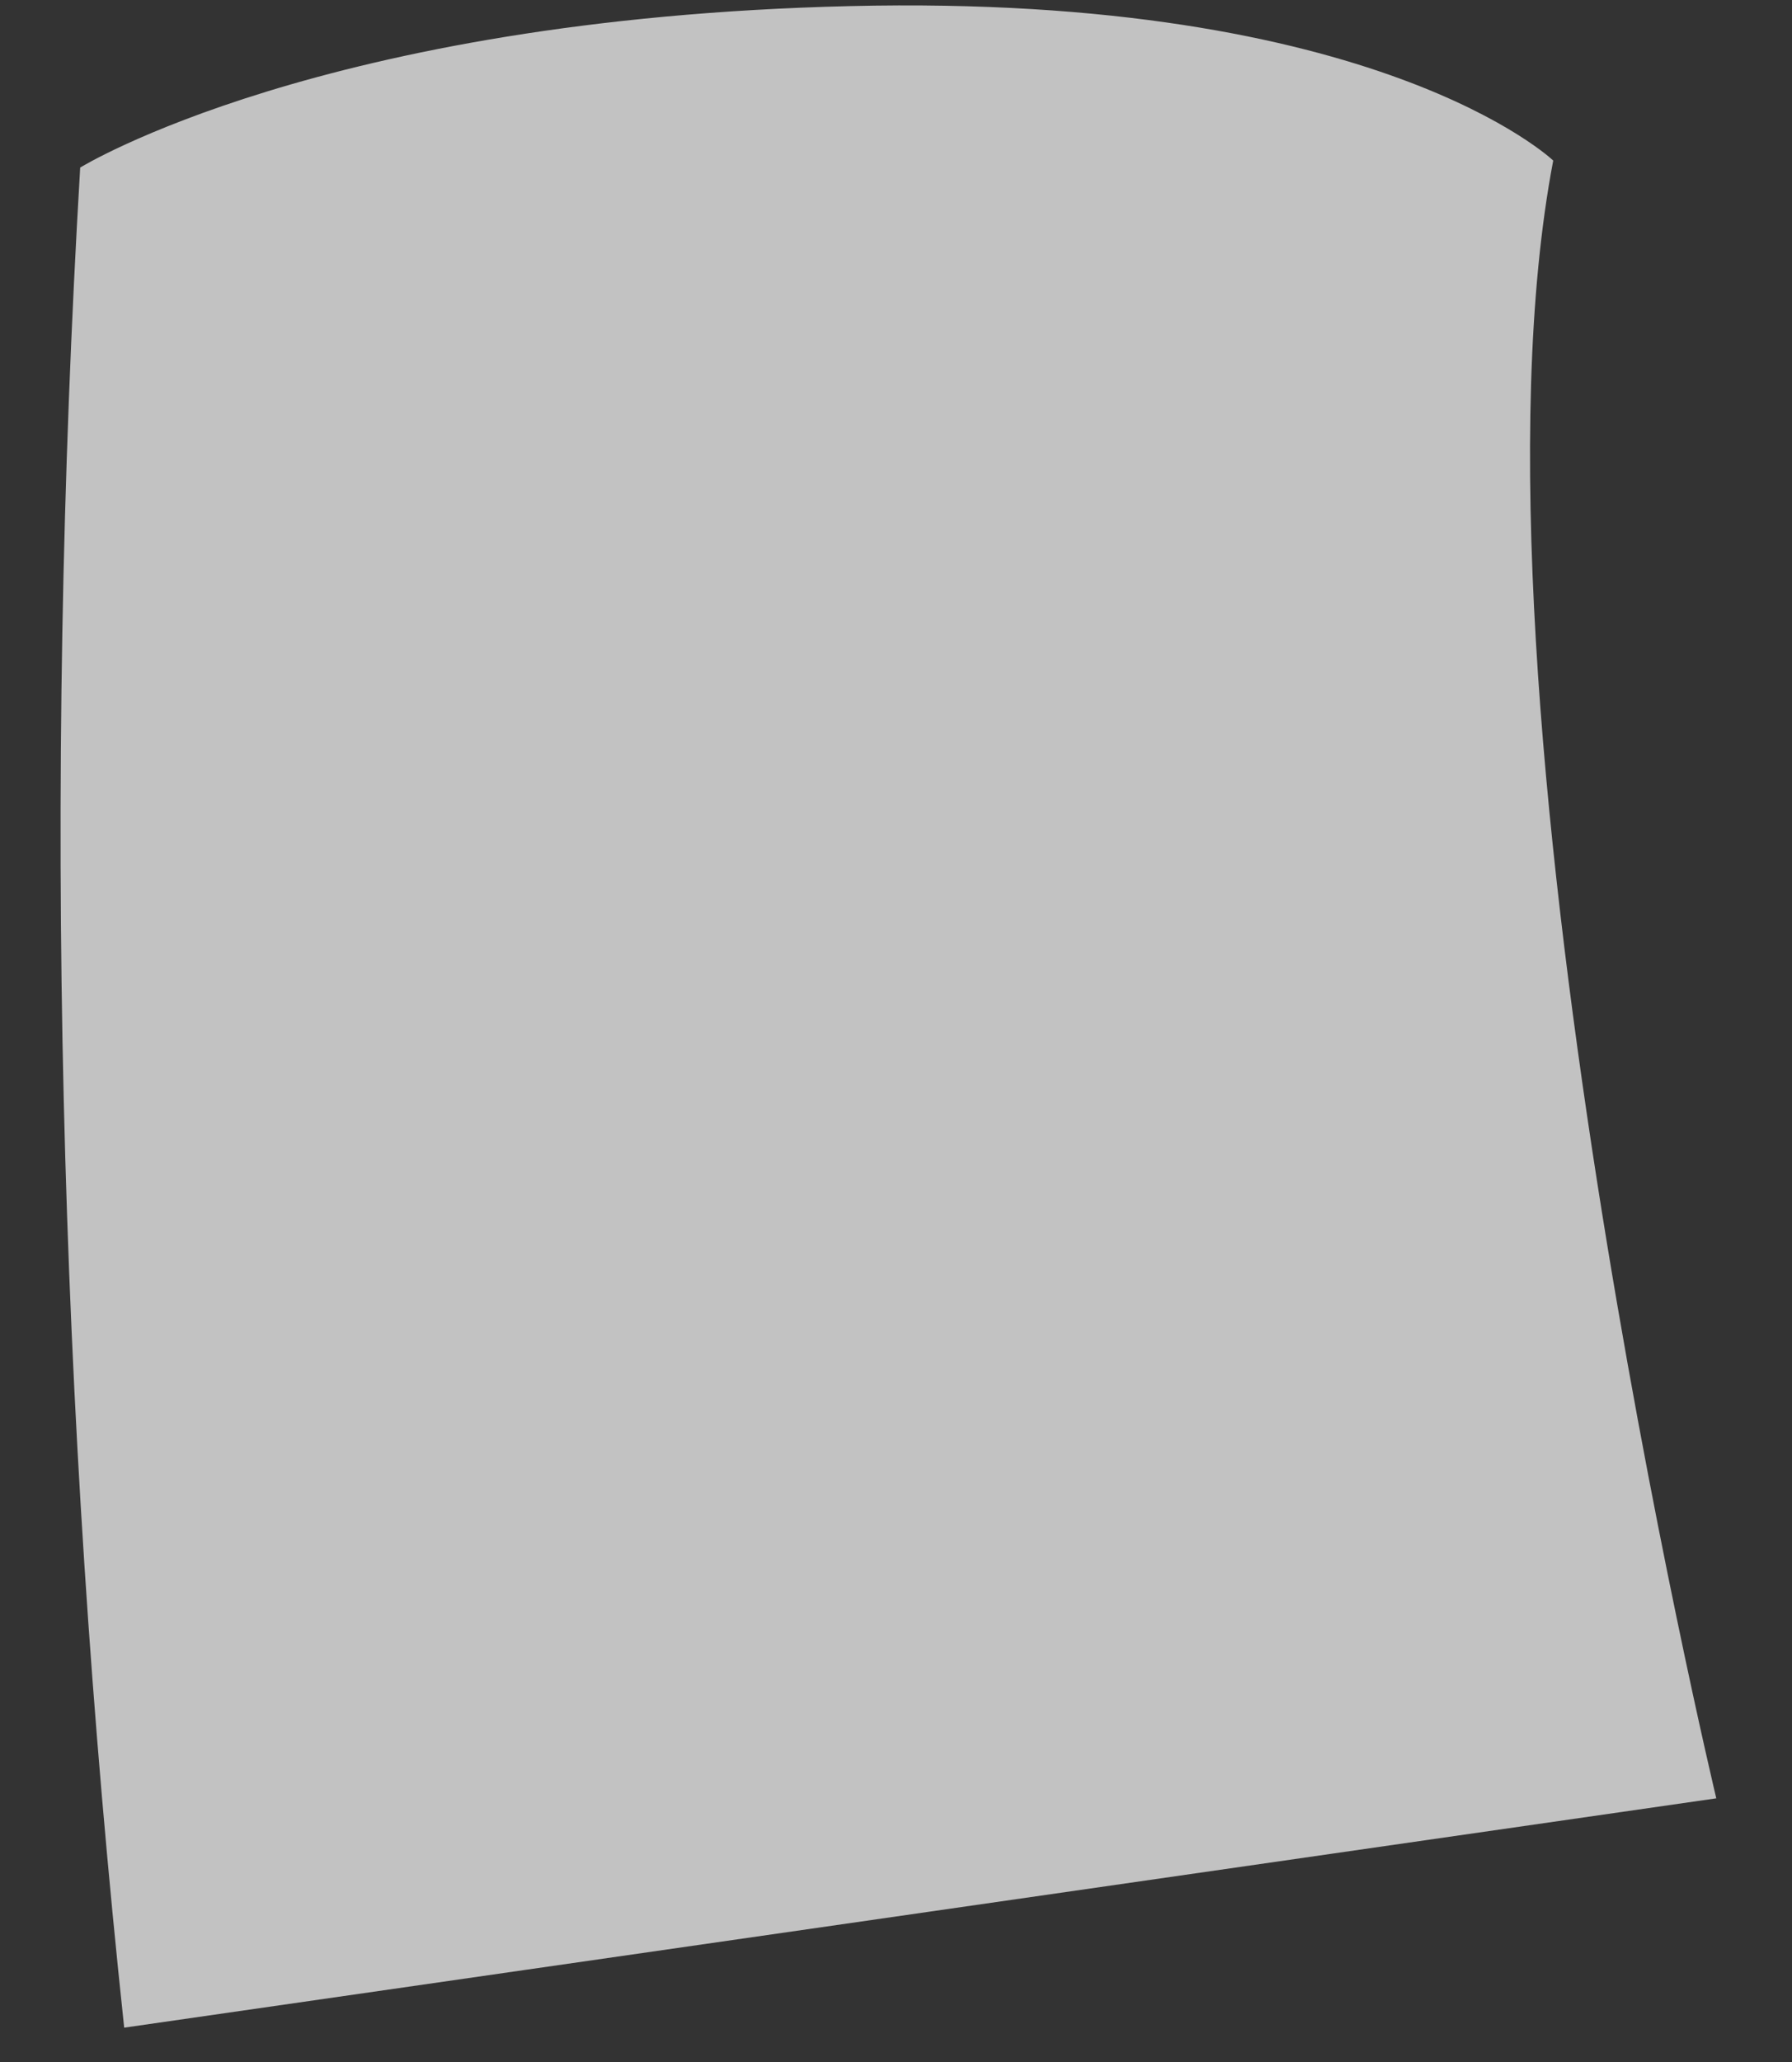 <?xml version="1.0" encoding="UTF-8" standalone="no"?><svg width='20' height='23' viewBox='0 0 20 23' fill='none' xmlns='http://www.w3.org/2000/svg'>
<rect x="0" y="0" width="20" height="23" fill="#333333" stroke="none"/>
<path opacity='0.7' d='M19.155 20.059C19.155 20.059 16.202 7.727 17.335 1.791C17.335 1.791 15.386 -0.073 9.487 0.068C3.588 0.208 0.895 1.869 0.895 1.869C0.486 8.787 0.65 15.731 1.386 22.617L19.155 20.059Z' fill='white'/>
</svg>
